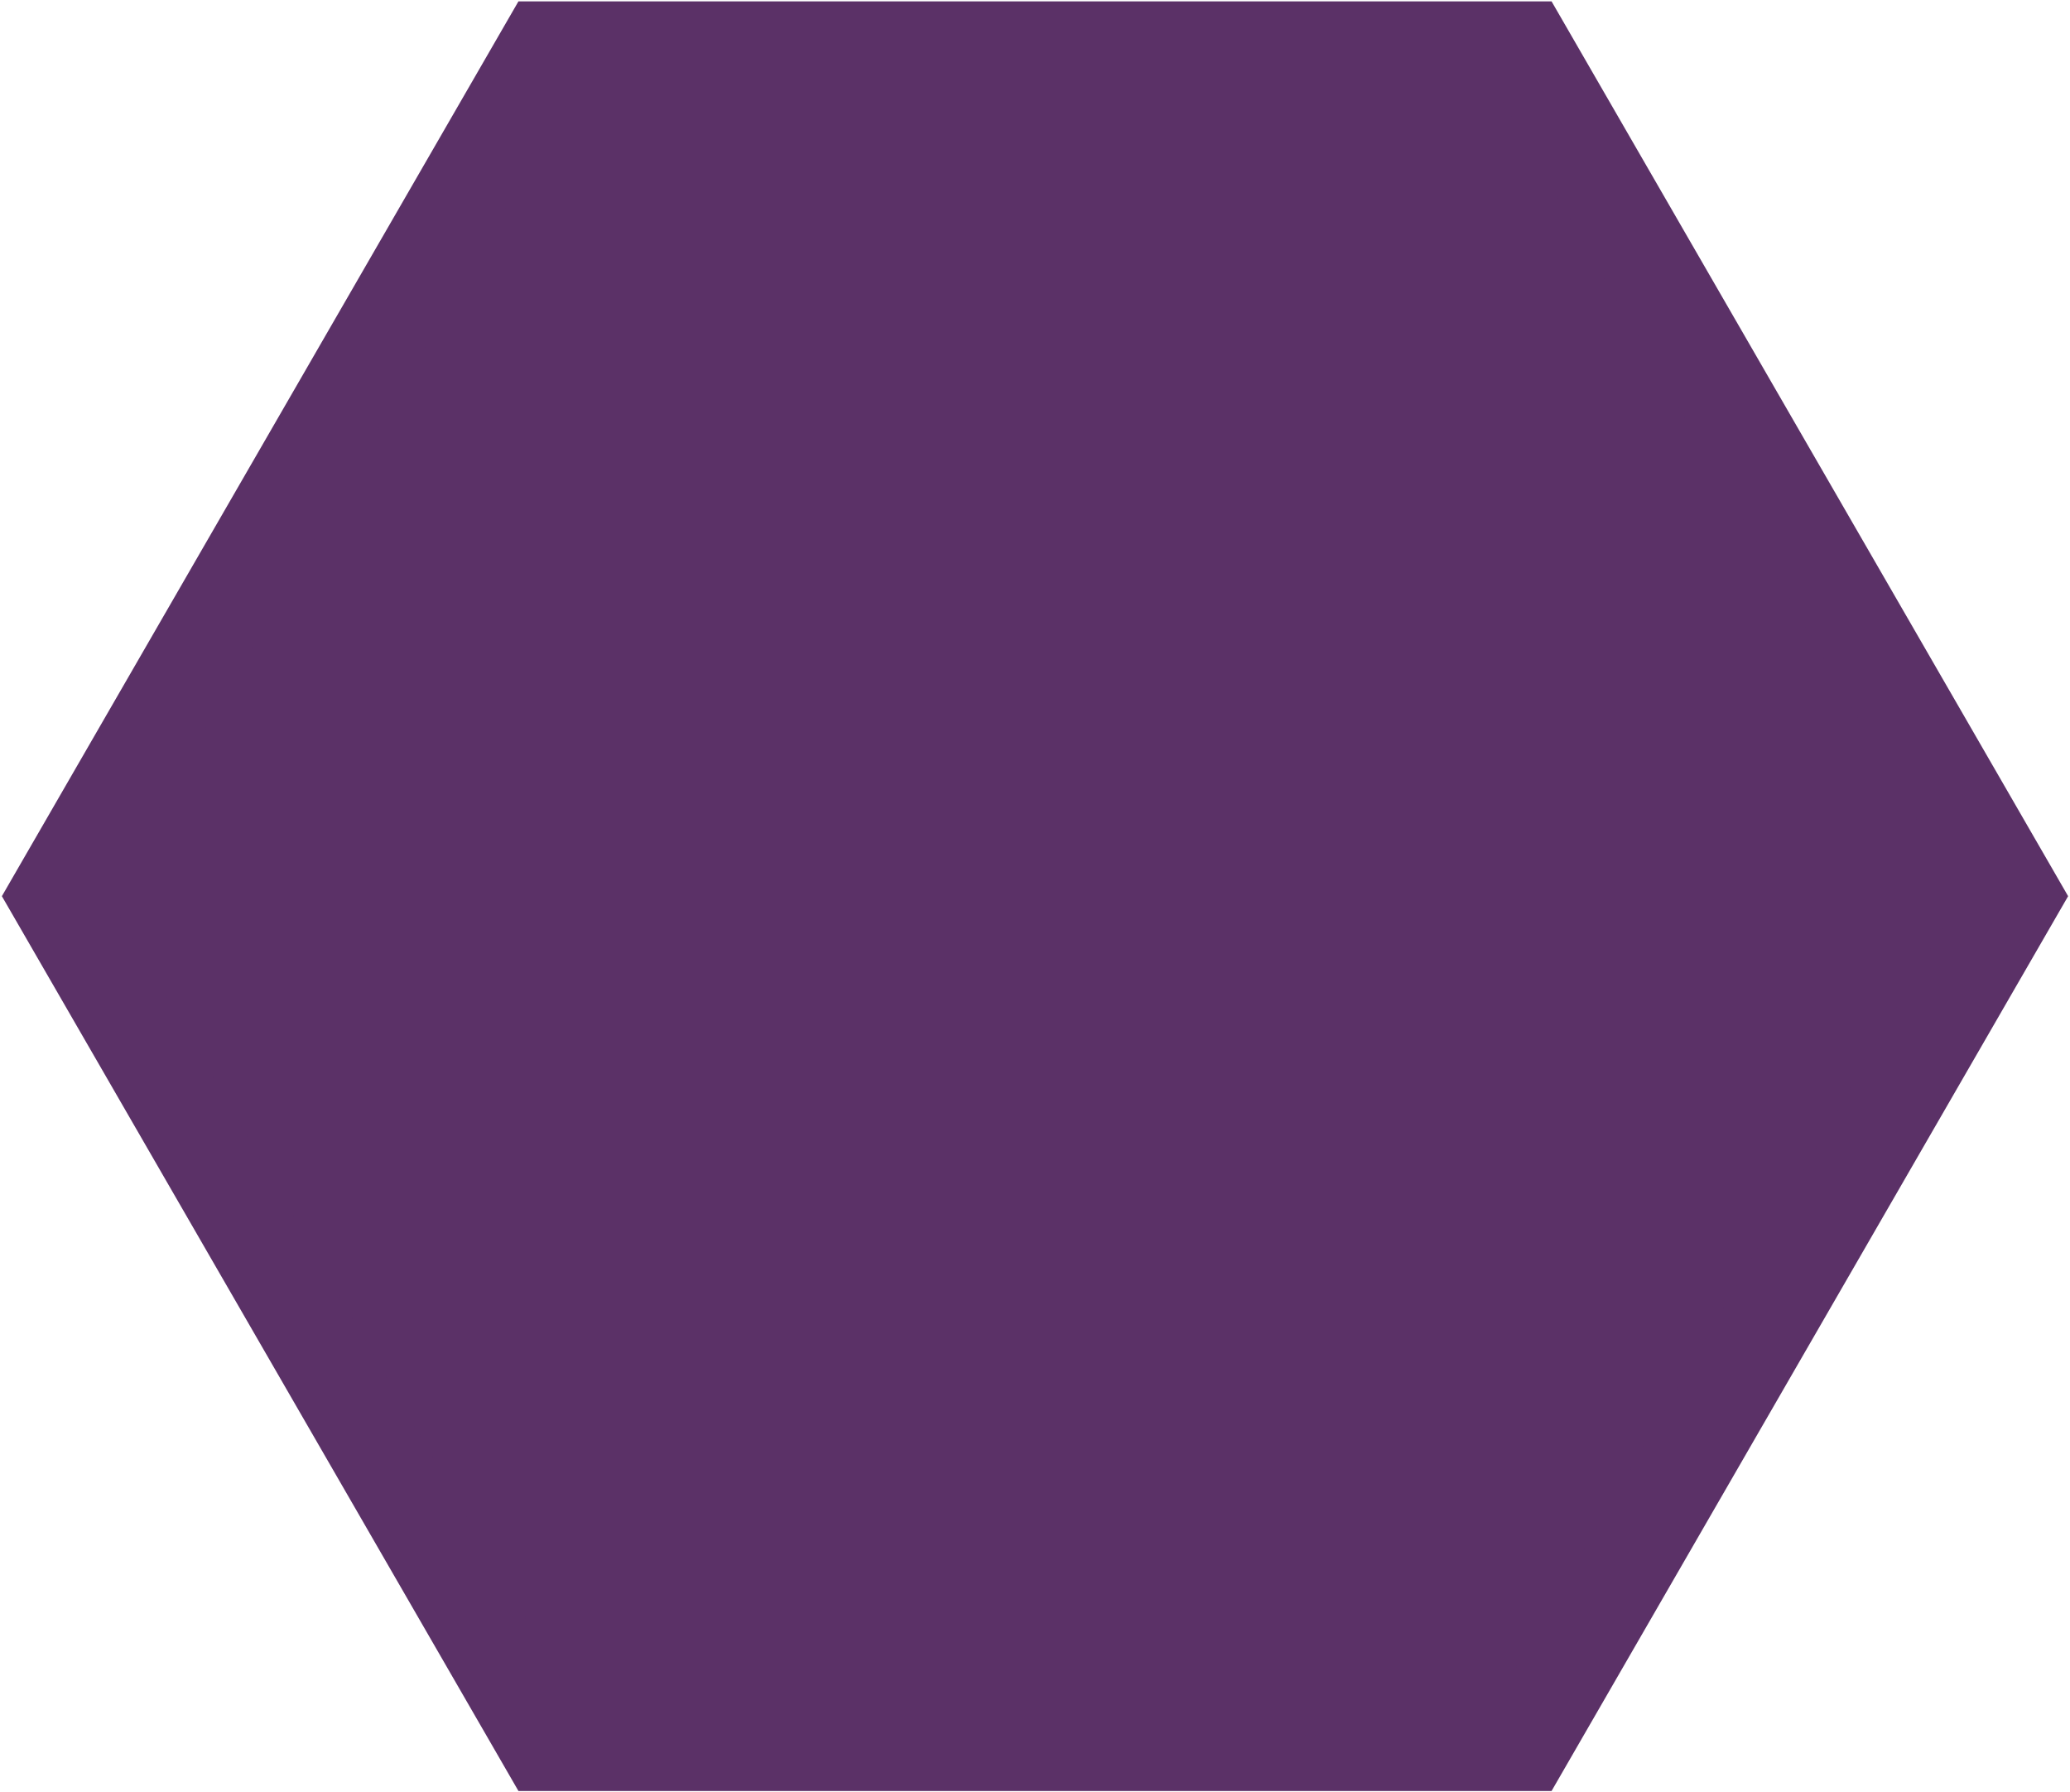 <svg width="894" height="774" viewBox="0 0 894 774" fill="none" xmlns="http://www.w3.org/2000/svg">
<path d="M29.68 377L23.906 387L29.68 397L229.679 743.41L235.453 753.41H247H647H658.547L664.32 743.41L864.32 397L870.094 387L864.32 377L664.32 30.59L658.547 20.59H647H247H235.453L229.679 30.59L29.68 377Z" fill="#5B3167" stroke="#5B3167" stroke-width="40"/>
</svg>

